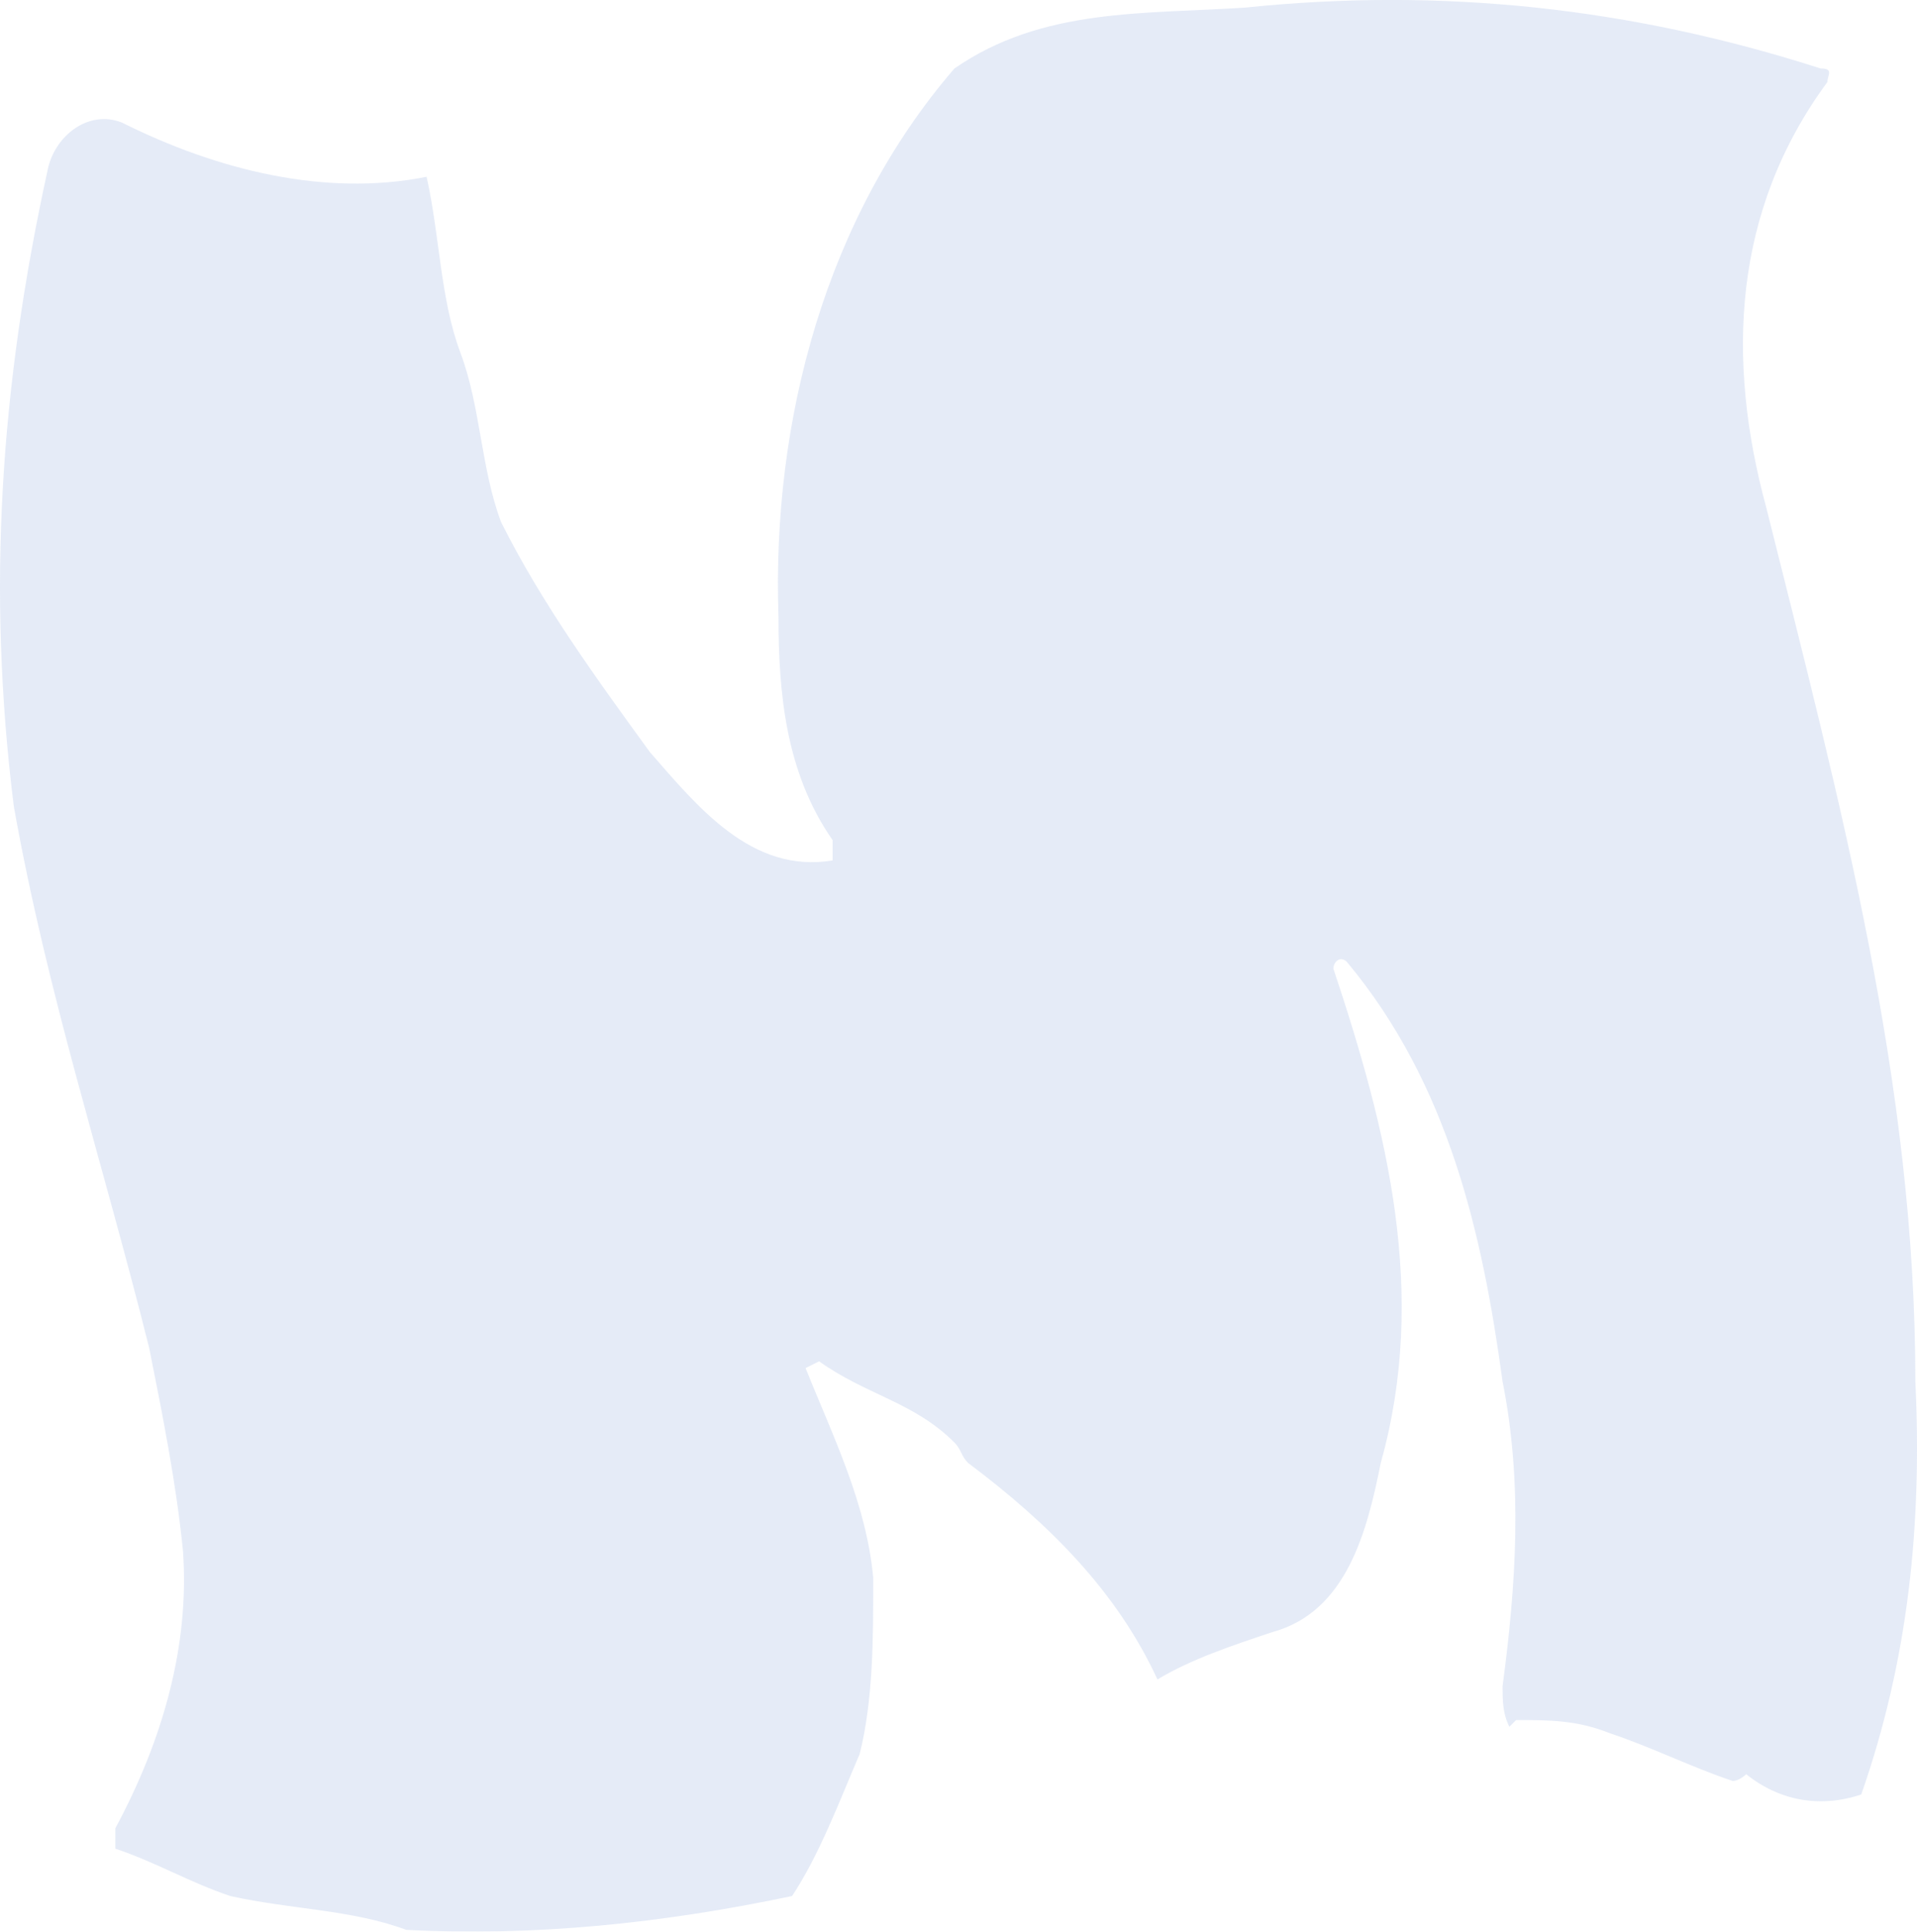 <?xml version="1.0" encoding="UTF-8"?>
<svg id="Calque_2" data-name="Calque 2" xmlns="http://www.w3.org/2000/svg" viewBox="0 0 283.28 285.38">
  <defs>
    <style>
      .cls-1 {
        fill: #7b9ad7;
      }

      .cls-2 {
        opacity: .2;
      }
    </style>
  </defs>
  <g id="Main_Background">
    <g class="cls-2">
      <path class="cls-1" d="m60.04,285.12c-8-3-17-3-26-5-6-2-11-5-17-7v-3c7-13,11-27,10-41-1-10-3-20-5-30-7-28-15-52-20-80C-1.96,87.12.04,57.12,7.04,25.12c1-5,6-9,11-7,14,7,30,11,45,8,2,9,2,18,5,26s3,17,6,25c6,12,14,23,22,34,7,8,15,18,27,16v-3c-7-10-8-22-8-33-1-29,7-59,26-81,13-9,28-8,43-9,29-3,57,0,85,9,2,0,1,1,1,2-14,19-15,41-9,63,11,44,22,85,22,129,1,21-1,41-8,61-6,2-12,1-17-3,0,0-1,1-2,1-6-2-12-5-18-7-5-2-9-2-14-2l-1,1c-1-2-1-4-1-6,2-15,3-30,0-45-3-22-8-44-23-62-1-1-2,0-2,1,8,24,14,48,7,73-2,10-5,22-16,25-6,2-12,4-17,7-6-13-16-23-28-32-1-1-1-2-2-3-6-6-13-7-20-12l-2,1c4,10,9,20,10,31,0,9,0,18-2,26-3,7-6,15-10,21-19,4-38,6-57,5h0Z"/>
    </g>
  </g>
</svg>